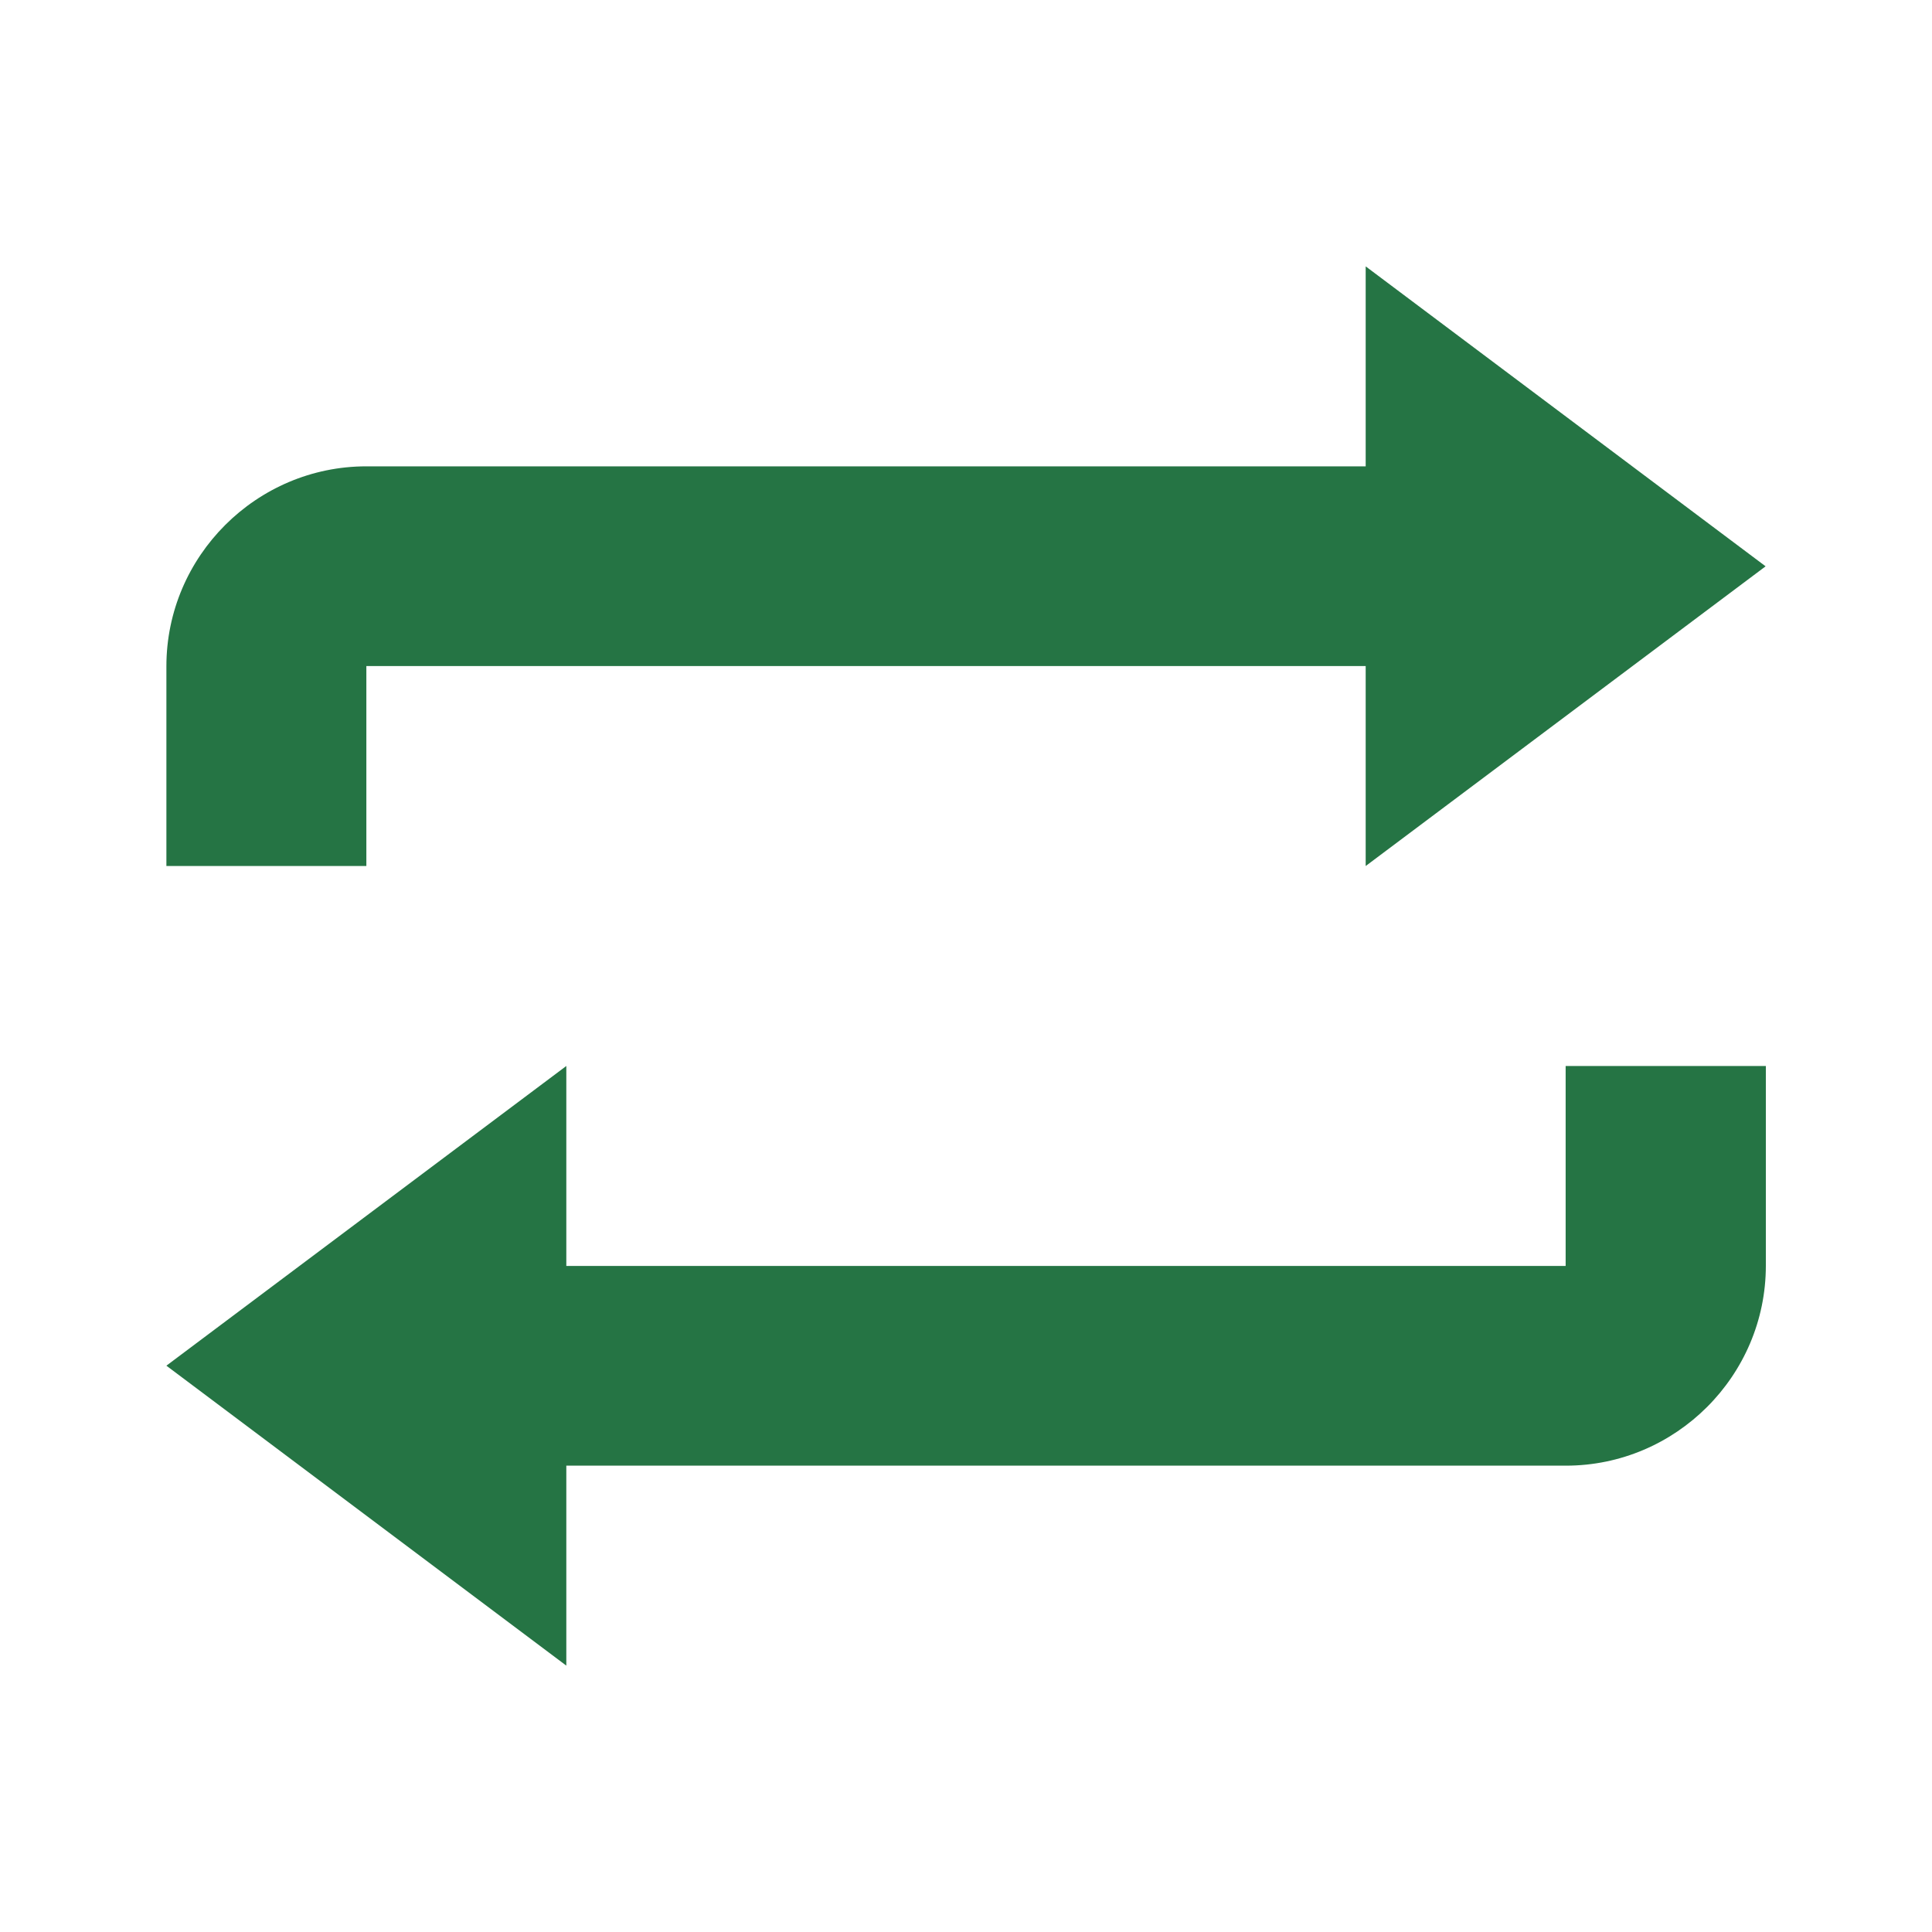 <?xml version="1.0" encoding="UTF-8" standalone="no"?>
<svg
   xmlns:dc="http://purl.org/dc/elements/1.1/"
   xmlns:cc="http://creativecommons.org/ns#"
   xmlns:rdf="http://www.w3.org/1999/02/22-rdf-syntax-ns#"
   xmlns:svg="http://www.w3.org/2000/svg"
   xmlns="http://www.w3.org/2000/svg"
   xmlns:sodipodi="http://sodipodi.sourceforge.net/DTD/sodipodi-0.dtd"
   xmlns:inkscape="http://www.inkscape.org/namespaces/inkscape"
   width="8"
   height="8"
   viewBox="0 0 8 8"
   id="svg3033"
   version="1.1"
   inkscape:version="0.48.5 r10040"
   sodipodi:docname="loop-base.svg">
  <defs
     id="defs3039" />
  <sodipodi:namedview
     pagecolor="#ffffff"
     bordercolor="#666666"
     borderopacity="1"
     objecttolerance="10"
     gridtolerance="10"
     guidetolerance="10"
     inkscape:pageopacity="0"
     inkscape:pageshadow="2"
     inkscape:window-width="1440"
     inkscape:window-height="852"
     id="namedview3037"
     showgrid="false"
     inkscape:zoom="83.928862"
     inkscape:cx="3.6093316"
     inkscape:cy="4"
     inkscape:window-x="1280"
     inkscape:window-y="0"
     inkscape:window-maximized="1"
     inkscape:current-layer="svg3033" />
  <path
     d="m 5.655,1.103 v 0.828 H 1.517 c -0.455,0 -0.828,0.372 -0.828,0.828 V 3.586 H 1.517 V 2.758 H 5.655 V 3.586 L 7.311,2.345 5.655,1.103 z M 2.345,4.414 0.689,5.655 2.345,6.897 V 6.069 h 4.139 c 0.455,0 0.828,-0.372 0.828,-0.828 V 4.414 H 6.483 V 5.242 H 2.345 V 4.414 z"
     id="path3035"
     inkscape:connector-curvature="0"
     style="fill:#257444;fill-opacity:1" />
</svg>
